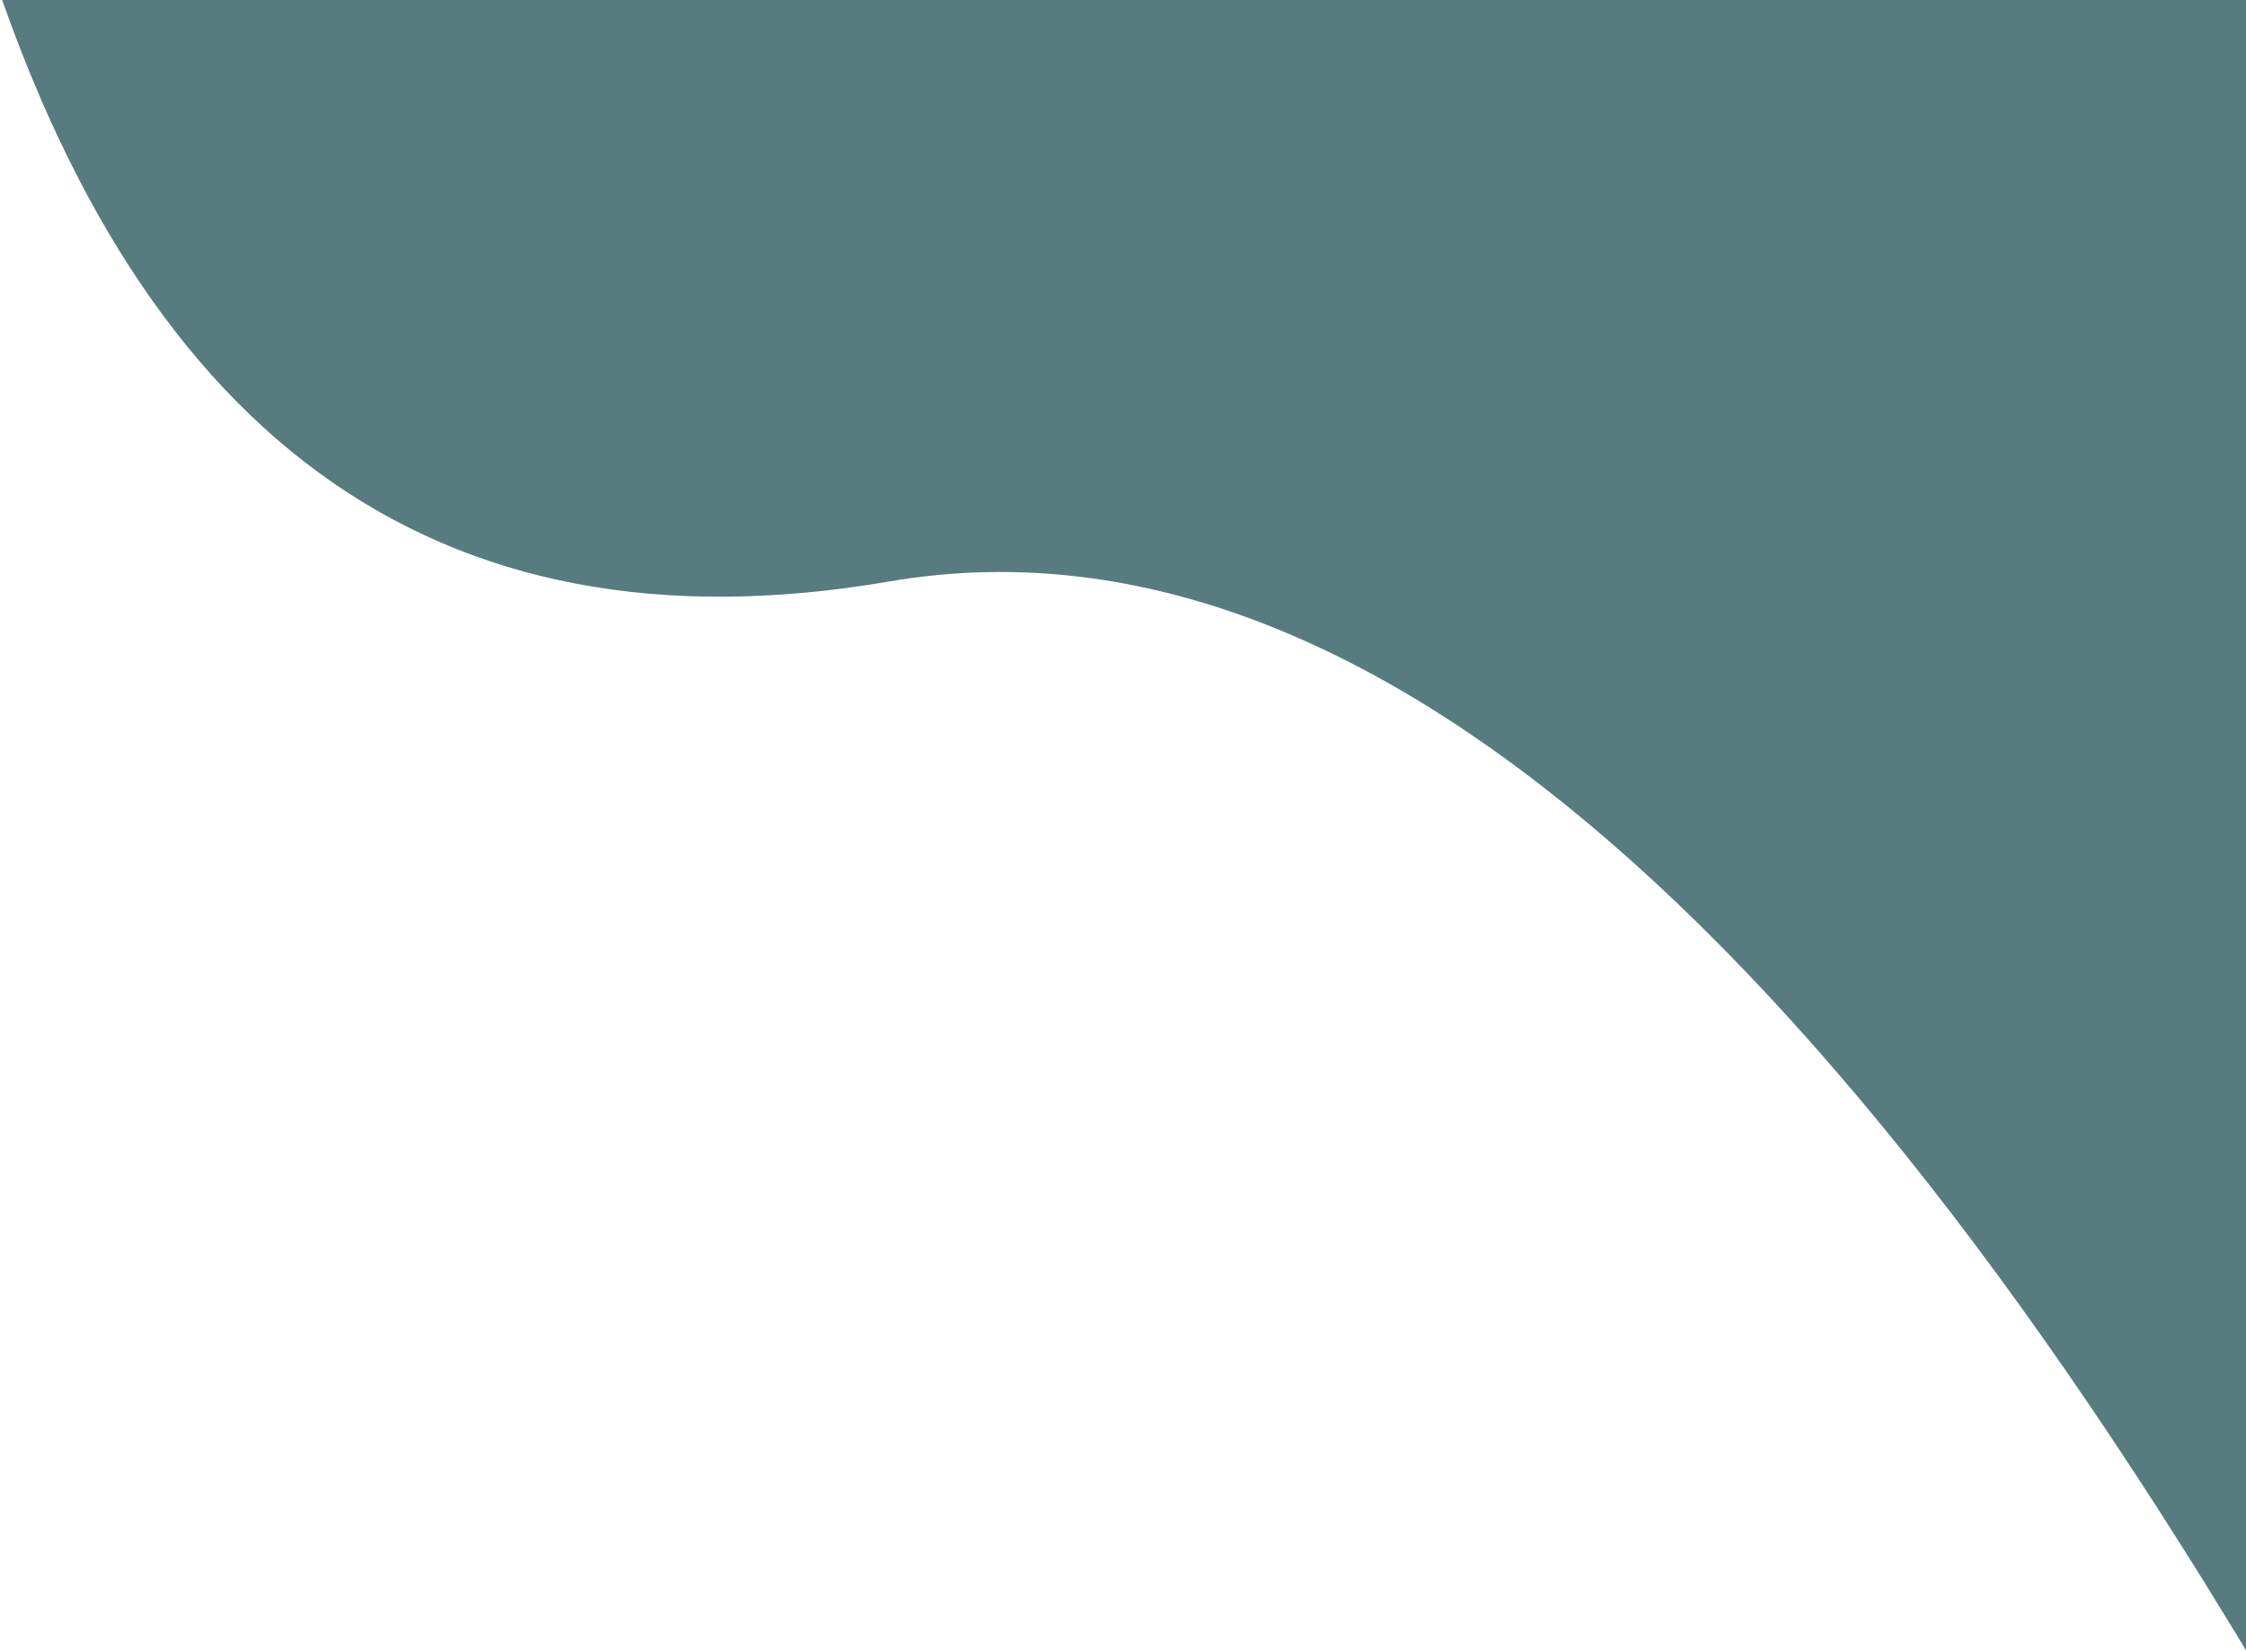 <?xml version="1.0" encoding="UTF-8"?>
<svg width="908px" height="668px" viewBox="0 0 908 668" version="1.1" xmlns="http://www.w3.org/2000/svg" xmlns:xlink="http://www.w3.org/1999/xlink">
    <!-- Generator: Sketch 52.6 (67491) - http://www.bohemiancoding.com/sketch -->
    <title>Path</title>
    <desc>Created with Sketch.</desc>
    <g id="Page-2" stroke="none" stroke-width="1" fill="none" fill-rule="evenodd">
        <g id="Desktop-HD" transform="translate(-532, 0)" fill="#587B7F">
            <path d="M521.651,-34.666 C584.453,176.731 707.686,266.66 891.351,235.12 C1075.016,203.58 1268.477,365.647 1471.735,721.323 L1471.735,-34.666 L521.651,-34.666 Z" id="Path"></path>
        </g>
    </g>
</svg>